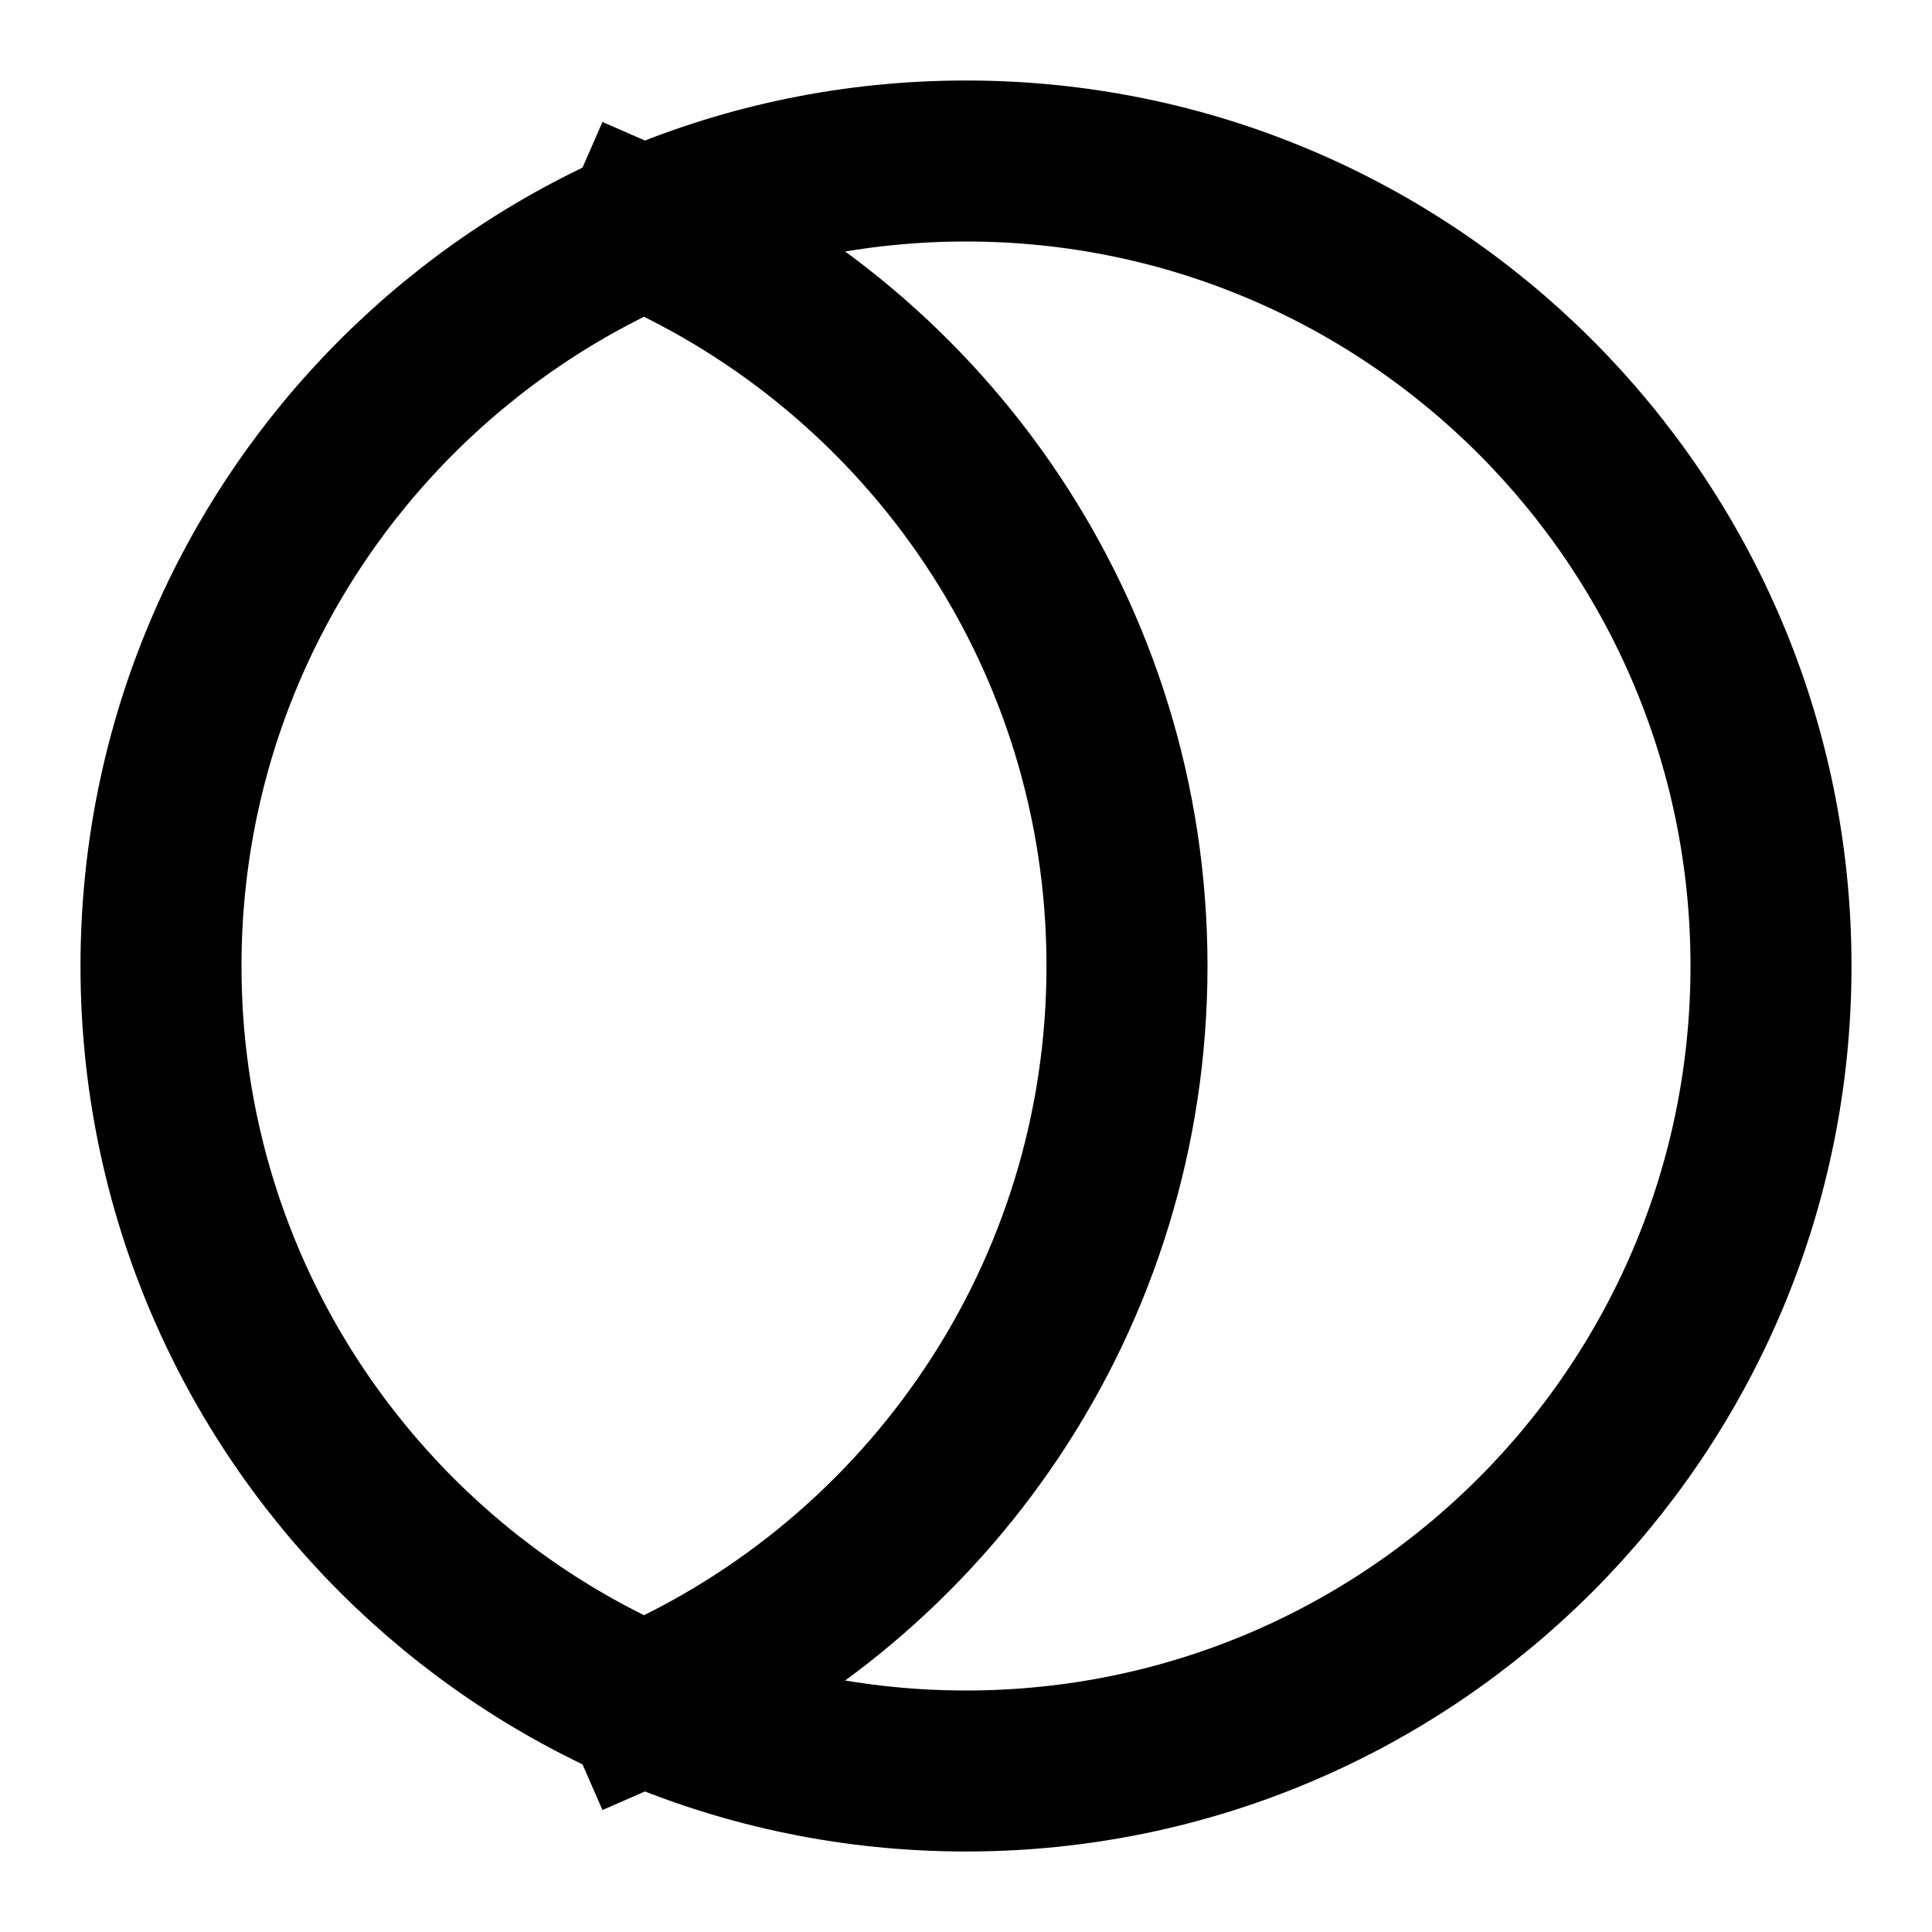 <svg width="24px" height="24px" viewBox="0 0 24 24" xmlns="http://www.w3.org/2000/svg" aria-labelledby="maskIconTitle" stroke="#000" stroke-width="2" stroke-linecap="square" stroke-linejoin="miter" fill="none" color="#000"> <title id="maskIconTitle">Mask</title> <path fill-rule="evenodd" clip-rule="evenodd" d="M12 22C17.523 22 22 17.523 22 12C22 6.477 17.523 2 12 2C6.477 2 2 6.477 2 12C2 17.523 6.477 22 12 22Z"/> <path d="M8 2.832C11.532 4.375 14 7.899 14 12C14 16.101 11.532 19.625 8 21.168"/> </svg>